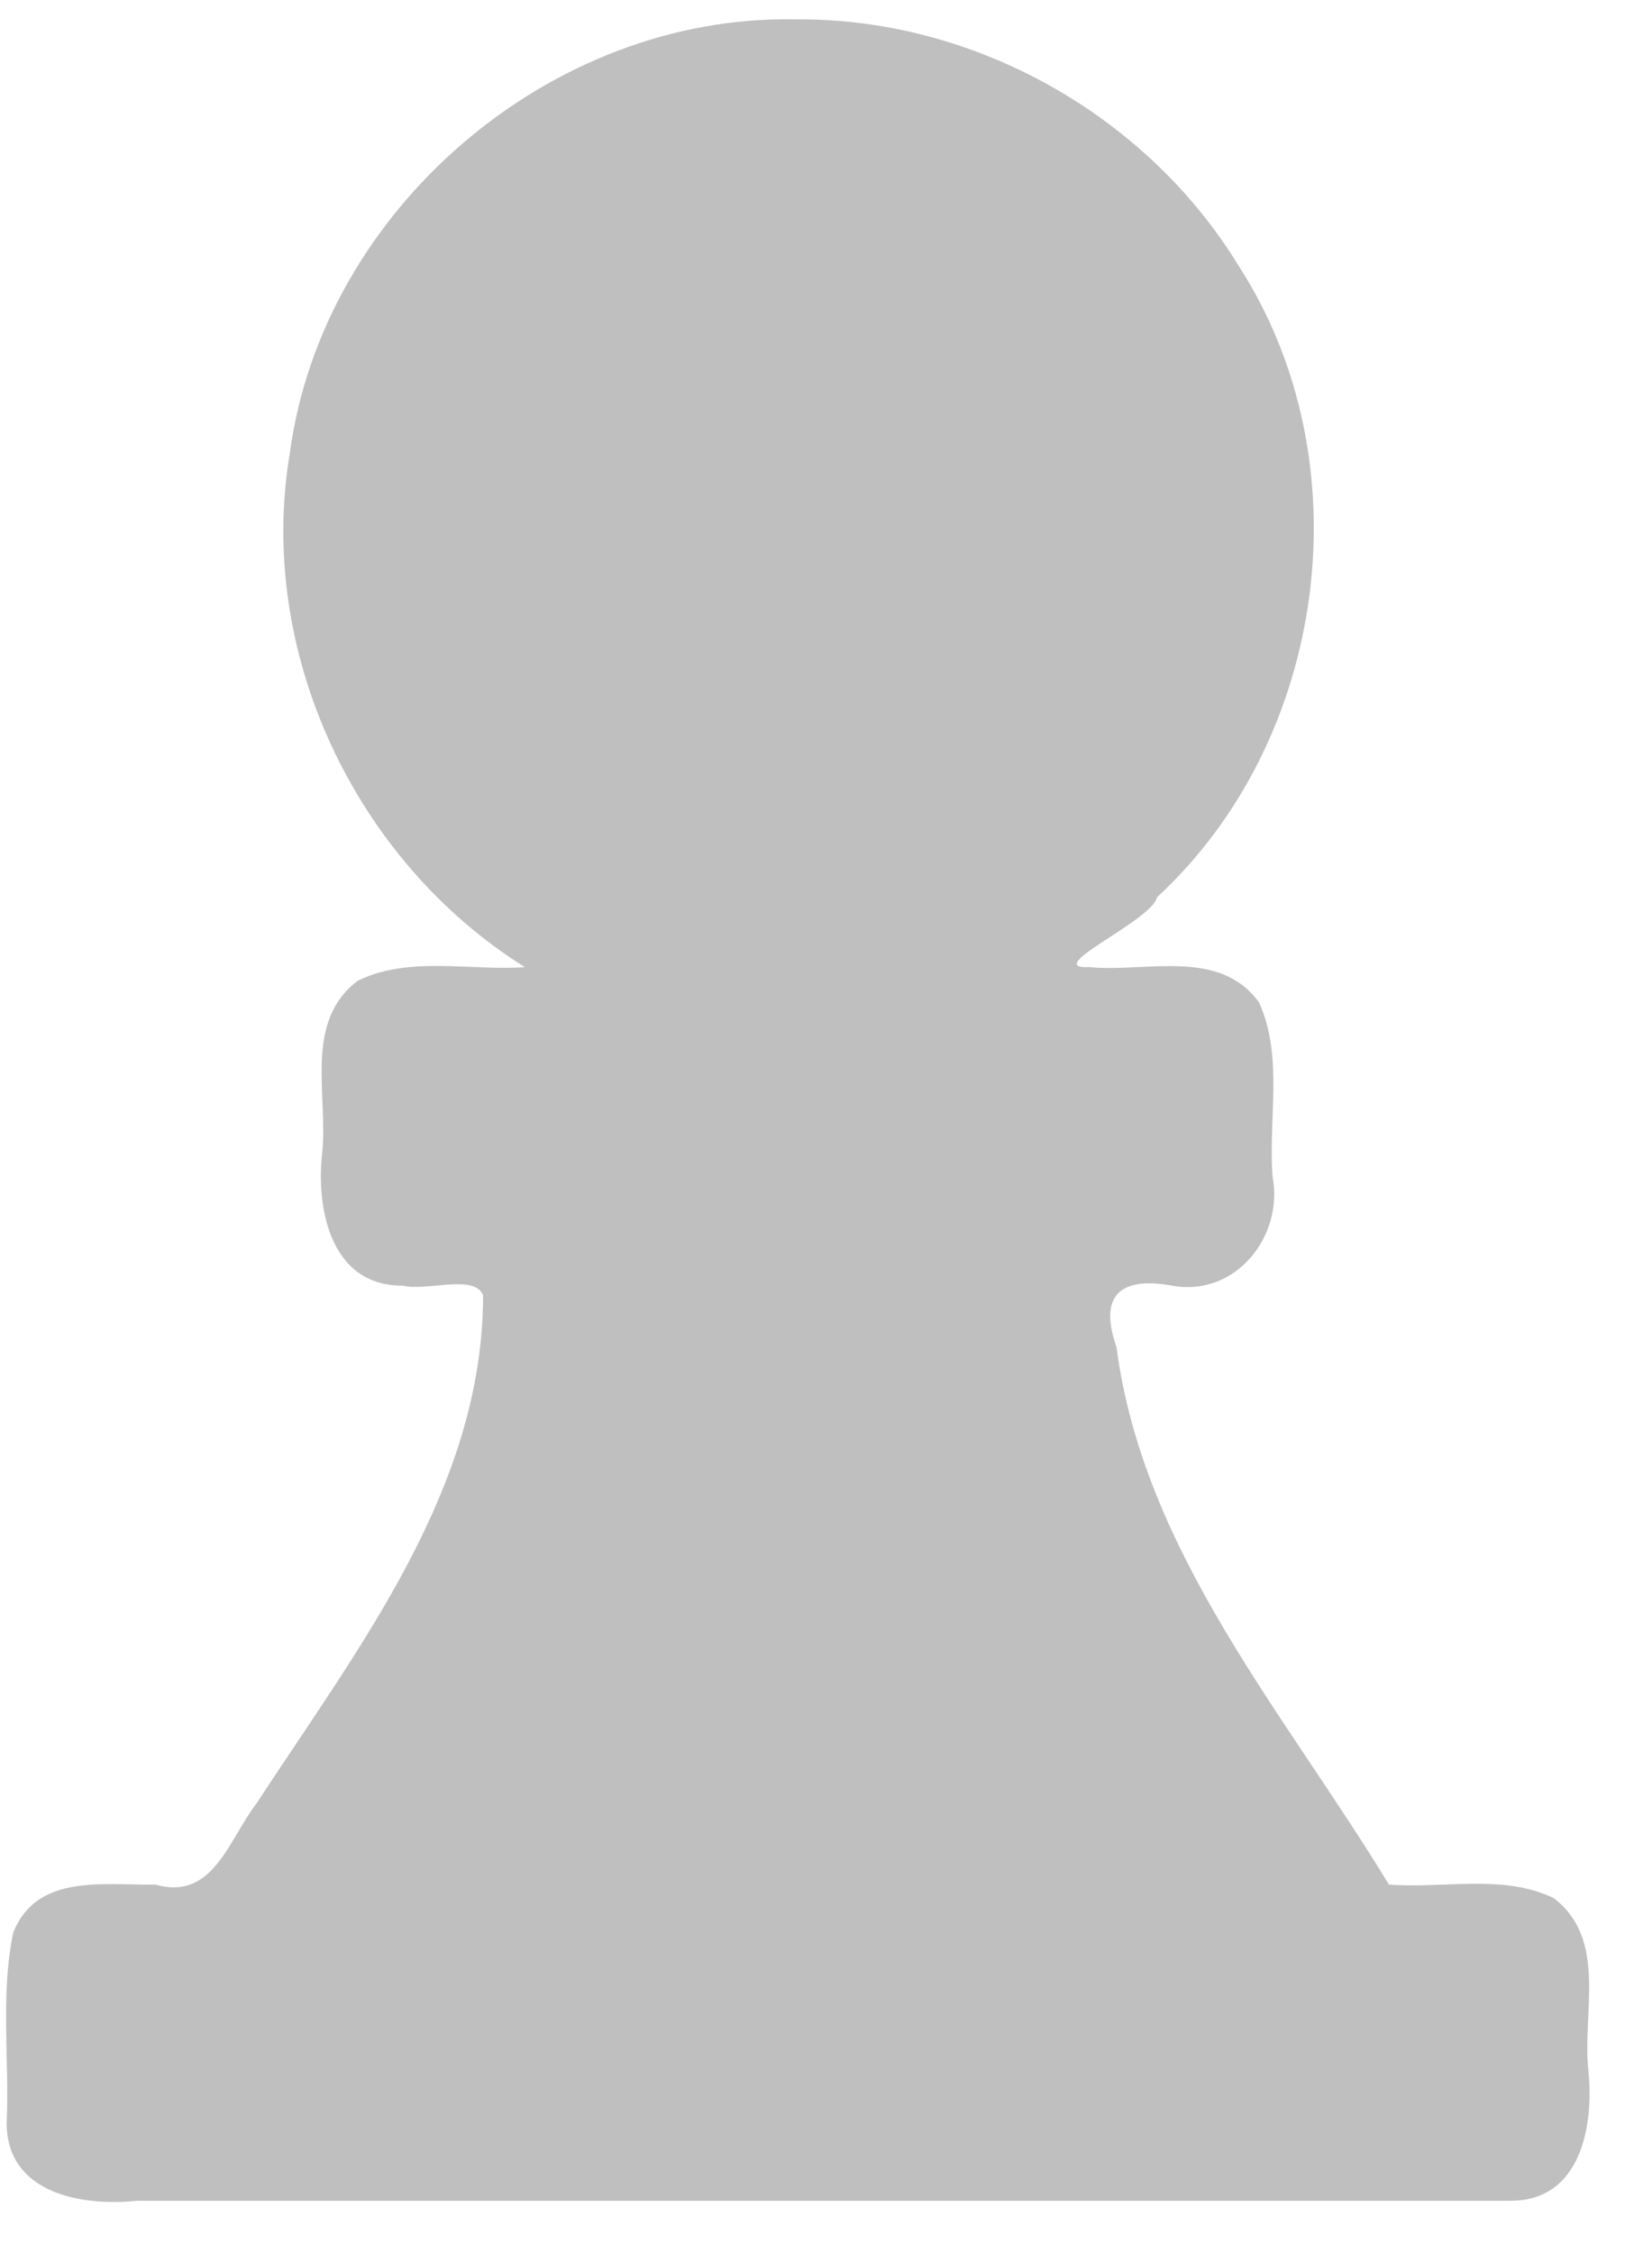 <?xml version="1.0" encoding="UTF-8"?>
<svg xmlns="http://www.w3.org/2000/svg" xmlns:xlink="http://www.w3.org/1999/xlink" width="25.299" height="34.491" viewBox="0 0 25.299 34.491">
<defs>
<clipPath id="clip-0">
<path clip-rule="nonzero" d="M 0 0.219 L 24.617 0.219 L 24.617 33.777 L 0 33.777 Z M 0 0.219 "/>
</clipPath>
</defs>
<g clip-path="url(#clip-0)">
<path fill-rule="nonzero" fill="rgb(75%, 75%, 75%)" fill-opacity="1" d="M 12.191 0.297 C 8.426 0.215 4.934 3.219 4.438 6.941 C 3.926 9.98 5.438 13.18 8.039 14.805 C 7.184 14.863 6.266 14.629 5.48 15.012 C 4.645 15.641 5.027 16.758 4.934 17.648 C 4.836 18.52 5.074 19.688 6.168 19.68 C 6.539 19.77 7.27 19.496 7.398 19.828 C 7.398 22.789 5.48 25.23 3.934 27.598 C 3.496 28.168 3.262 29.102 2.379 28.848 C 1.598 28.863 0.566 28.672 0.203 29.582 C 0.004 30.535 0.145 31.527 0.102 32.496 C 0.102 33.578 1.254 33.777 2.098 33.688 C 9.113 33.688 16.121 33.688 23.137 33.688 C 24.215 33.688 24.414 32.527 24.324 31.684 C 24.23 30.801 24.621 29.684 23.793 29.055 C 23.016 28.68 22.113 28.914 21.27 28.848 C 19.68 26.23 17.512 23.766 17.098 20.621 C 16.801 19.77 17.223 19.547 17.949 19.68 C 18.918 19.859 19.664 18.926 19.488 18.008 C 19.422 17.121 19.656 16.168 19.281 15.344 C 18.672 14.508 17.562 14.887 16.684 14.805 C 15.922 14.836 17.645 14.094 17.719 13.734 C 20.336 11.32 20.906 7.066 18.969 4.07 C 17.555 1.754 14.906 0.273 12.191 0.297 Z M 12.191 0.297 "/>
</g>
</svg>
